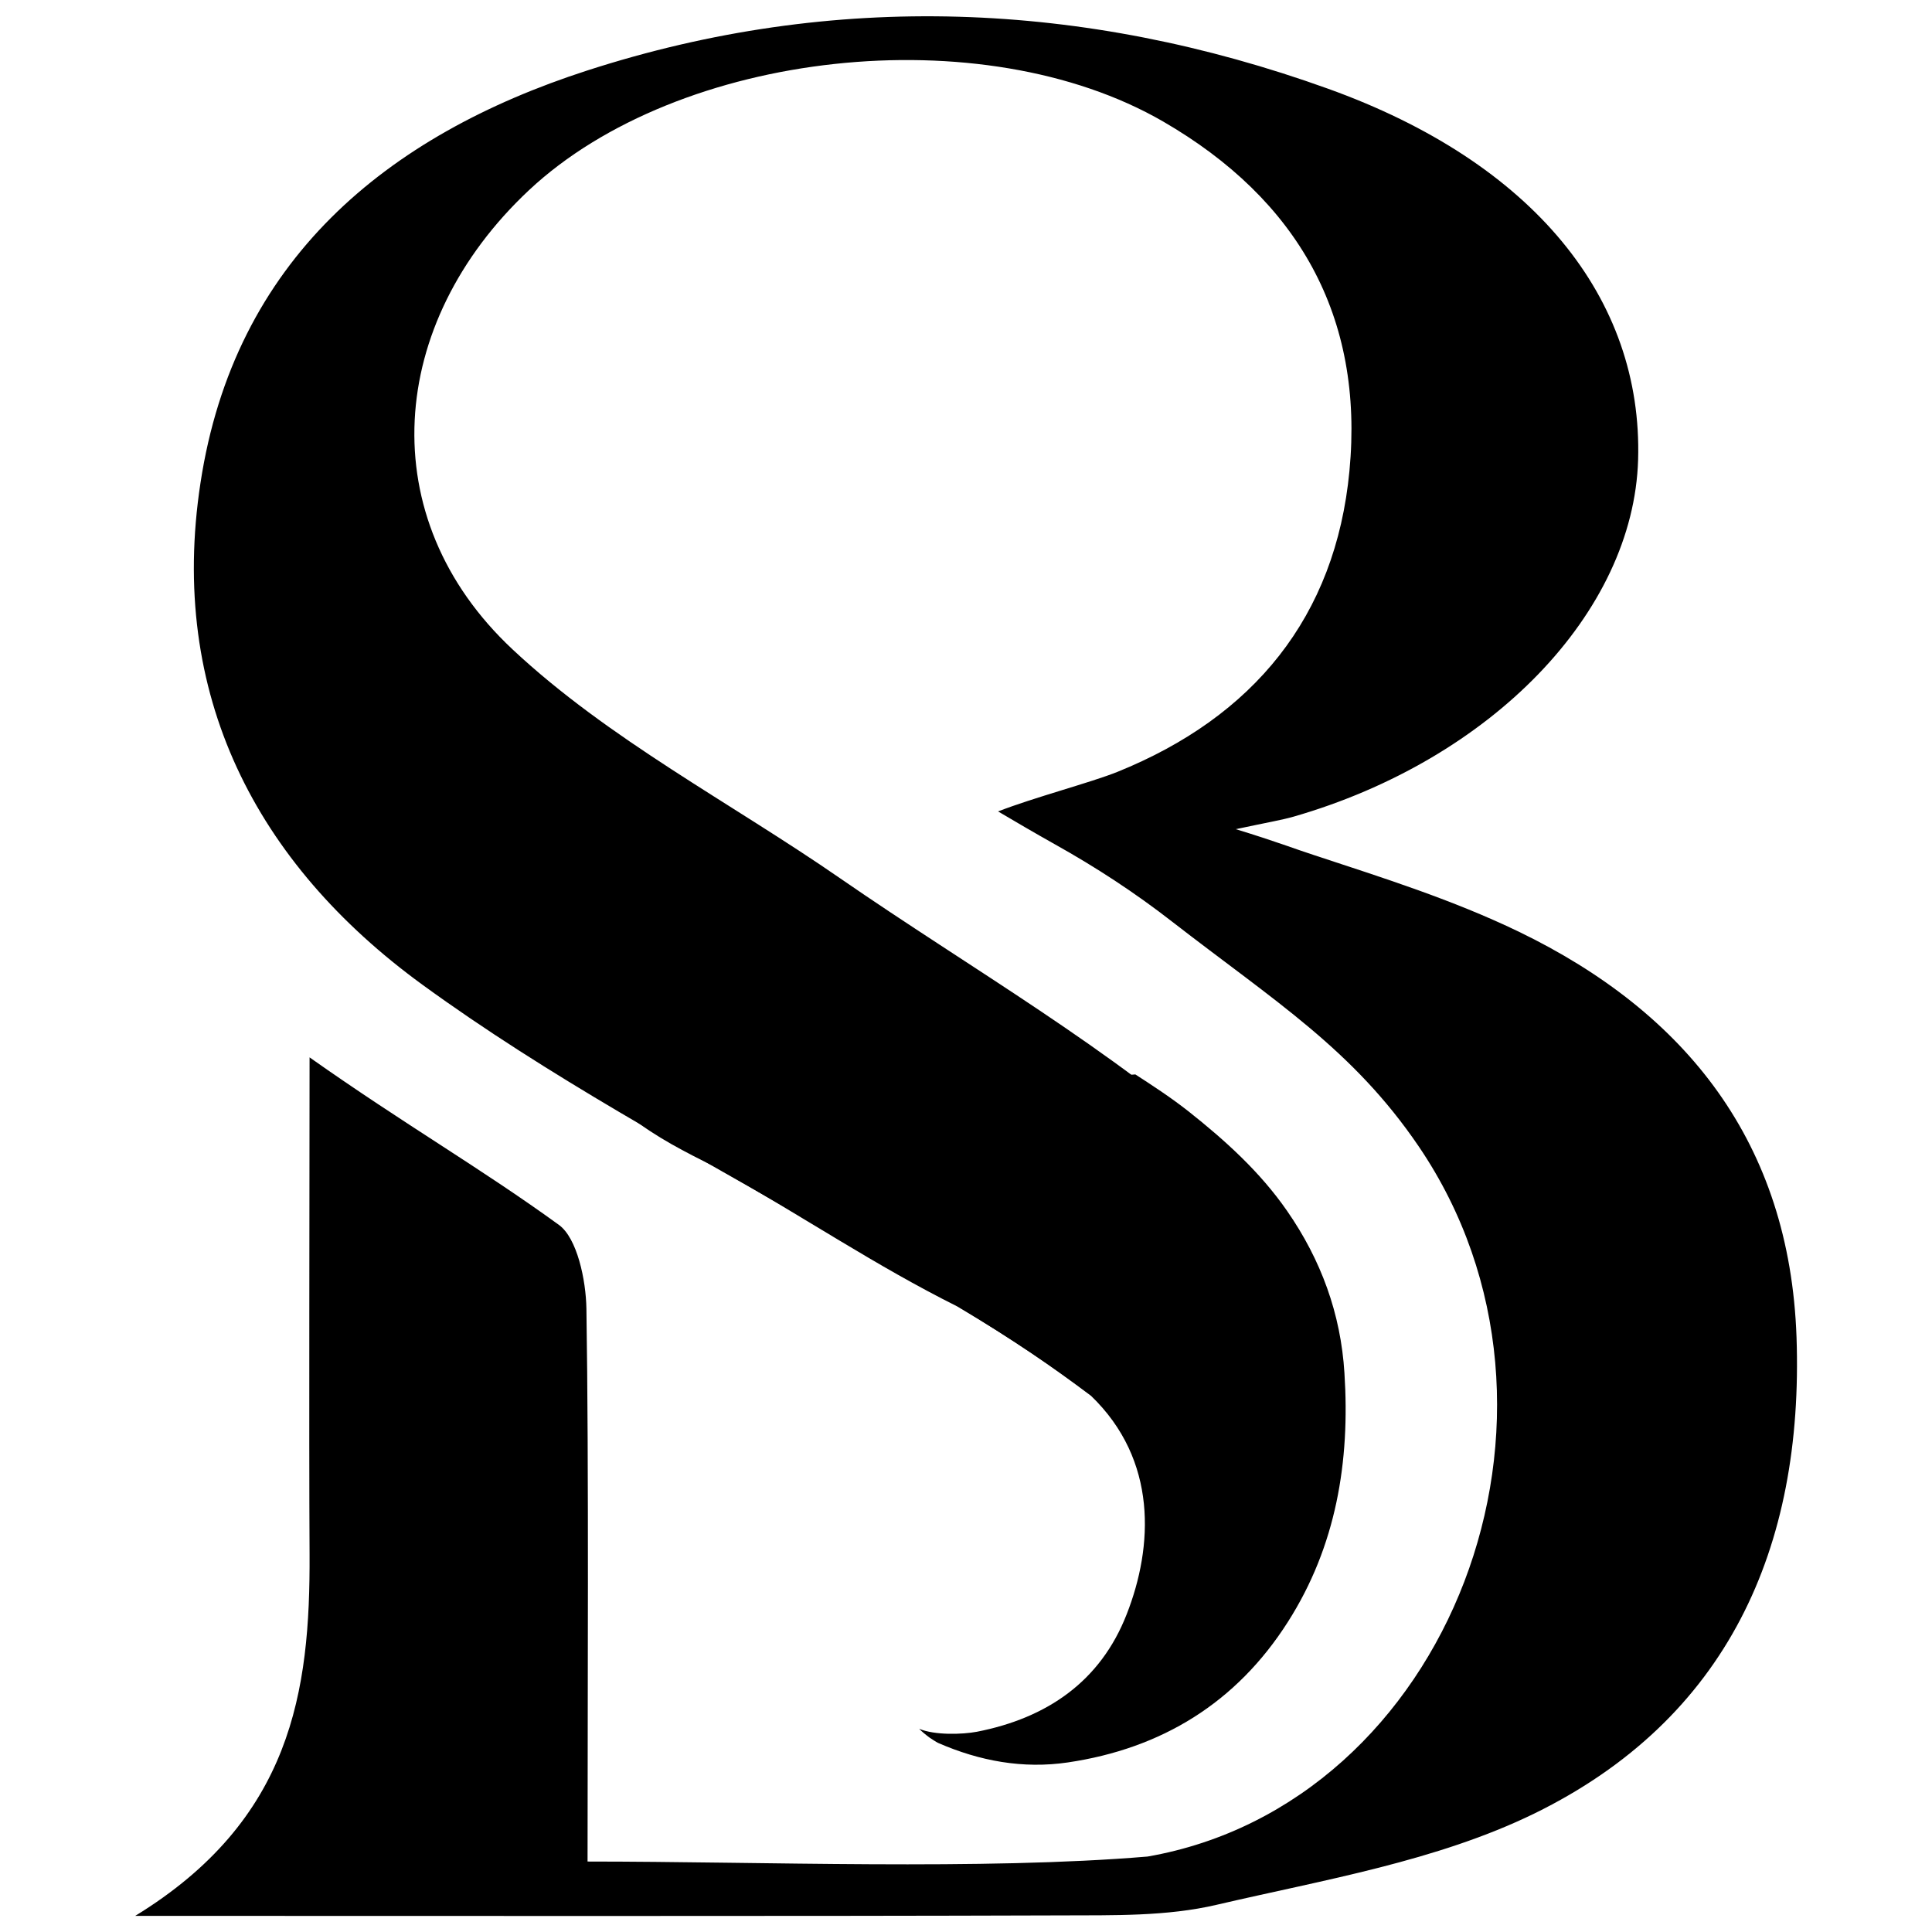 <?xml version="1.0" encoding="UTF-8"?>
<svg id="Layer_1" data-name="Layer 1" xmlns="http://www.w3.org/2000/svg" viewBox="0 0 85 85">
  <path d="m43.91,35.7c1.59-.62,4.08-1.27,5.25-1.74,5.99-2.42,9.6-6.82,10.21-13.24.65-6.8-2.27-11.94-8.19-15.37-7.96-4.61-21.31-3.16-27.91,3.02-6.24,5.85-6.92,14.4-.72,20.2,4.23,3.96,9.58,6.73,14.41,10.07,5.76,3.98,11.95,7.49,17.12,12.13,5.69,5.11,6.72,14.74,1.7,21.09-.11-7.37-14.39-14.85-19.56-17.79-5.97-3.43-12.09-6.71-17.64-10.75-7.33-5.34-11.18-12.78-9.76-22.07,1.49-9.79,8.17-15.29,17.02-18.15C36.69-.41,47.69.04,58.42,3.9c9.05,3.25,13.86,9.23,13.65,16.33-.2,6.72-6.45,13.19-15.16,15.7-.53.15-1.08.24-2.54.55,1.8.55,2.63.88,3.44,1.14,3.12,1.03,6.08,1.96,9.01,3.37,7.38,3.57,11.92,9.3,12.22,17.84.32,9.28-3.04,16.8-11.54,20.96-4.29,2.09-9.24,2.91-13.96,4.01-2.21.52-4.57.46-6.86.47-12.31.04-27.05.02-40.73.02,6.89-4.22,7.7-9.88,7.67-15.91-.03-5.4,0-15.88,0-21.86,4.21,2.97,7.48,4.84,10.97,7.37.8.58,1.19,2.42,1.21,3.69.11,7.01.05,17.14.05,24.32,7.69,0,17.37.39,24.64-.22,13.29-2.32,19.89-19.52,11.93-31.24-2.9-4.27-6.31-6.37-10.85-9.89-1.63-1.27-3.36-2.4-5.17-3.41-.89-.5-1.76-1.01-2.47-1.43Z"/>
  <path d="m49.95,47.27c.79.51,1.58,1.03,2.32,1.61,1.63,1.29,3.17,2.68,4.36,4.4,1.49,2.15,2.36,4.52,2.52,7.13.25,3.89-.36,7.61-2.49,10.95-2.26,3.55-5.55,5.57-9.68,6.18-1.97.29-3.88-.06-5.71-.86-.07-.03-.31-.19-.37-.23-.15-.11-.36-.28-.46-.39.69.29,1.9.25,2.54.13,3.07-.6,5.43-2.2,6.59-5.17,1.17-2.98,1.37-6.78-1.57-9.61-1.76-1.32-3.42-2.47-5.88-3.93-3.64-1.82-6.57-3.83-10.66-6.14-1.3-.65-2.61-1.31-3.75-2.22"/>
</svg>